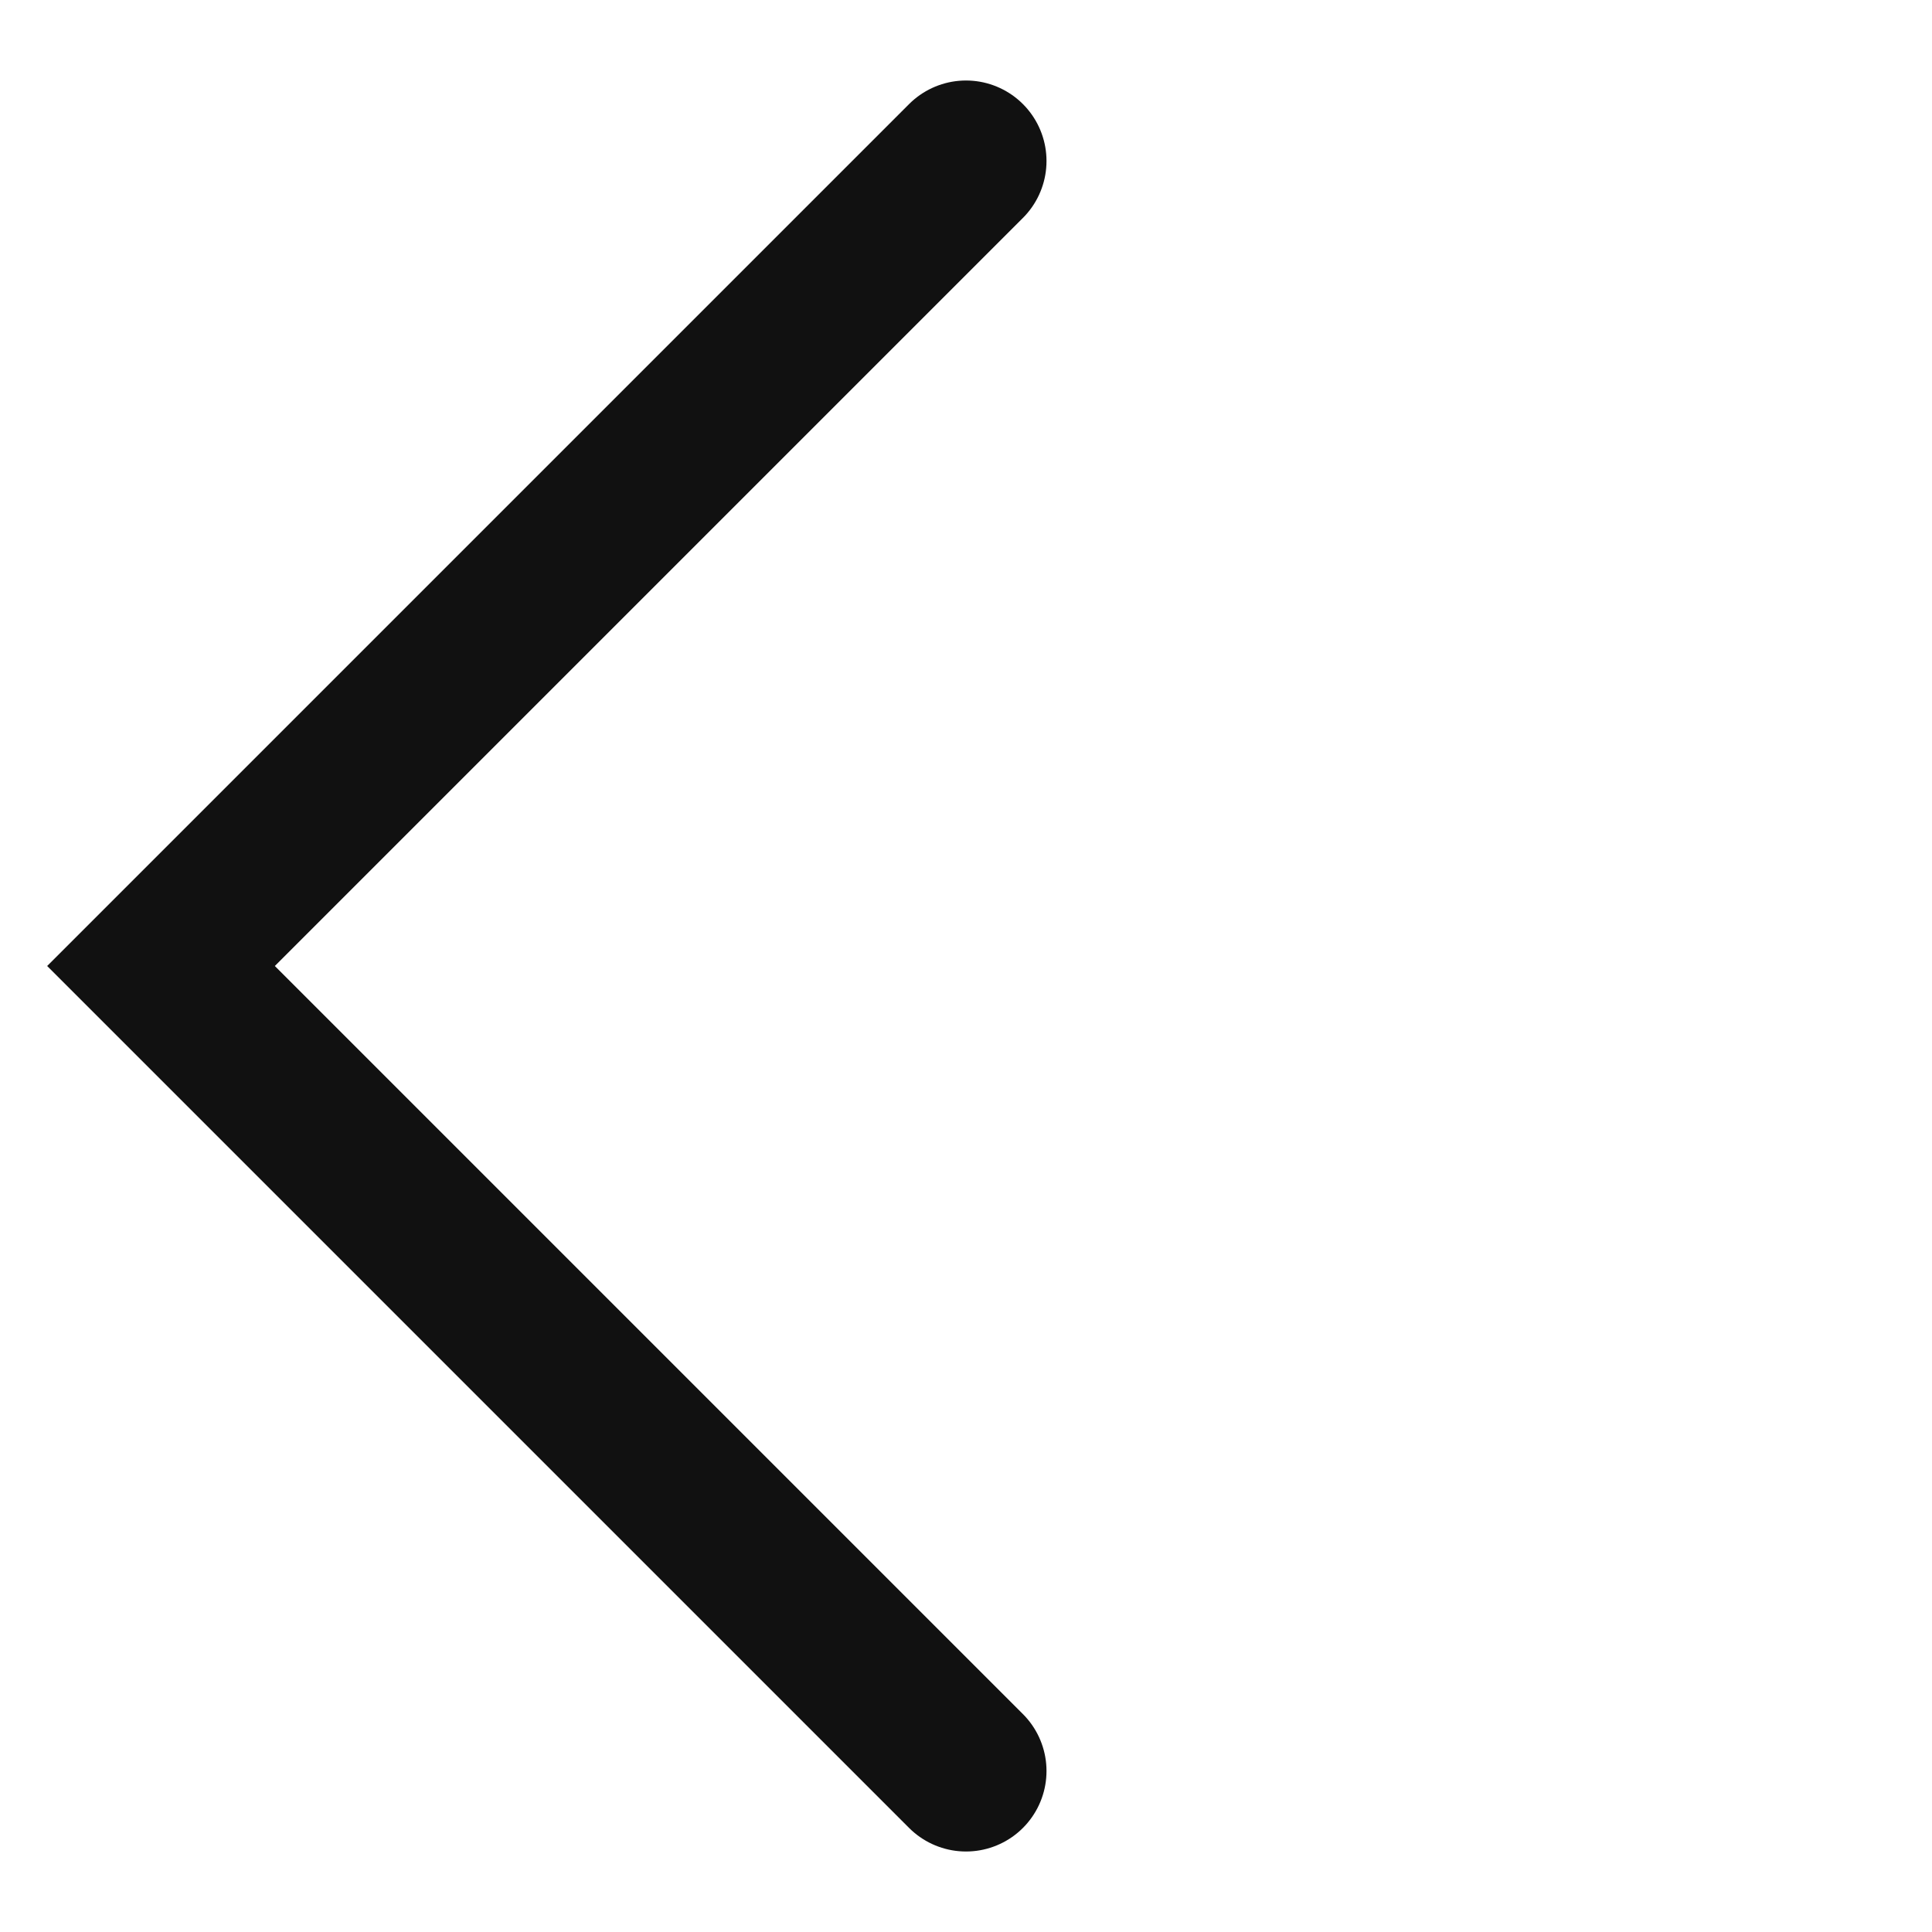 <?xml version="1.0" encoding="UTF-8"?>
<svg width="24px" height="24px" viewBox="0 0 24 24" version="1.1" xmlns="http://www.w3.org/2000/svg" xmlns:xlink="http://www.w3.org/1999/xlink">
    <!-- Generator: Sketch 52.5 (67469) - http://www.bohemiancoding.com/sketch -->
    <title>Common / icon-arrow-left-2px</title>
    <desc>Created with Sketch.</desc>
    <g id="Common-/-icon-arrow-left-2px" stroke="none" stroke-width="1" fill="none" fill-rule="evenodd" stroke-linecap="round">
        <polyline id="IconButton.Arrow_Left_Black" stroke="#111111" stroke-width="2" points="12 2 2 12 12 22"></polyline>
    </g>
</svg>